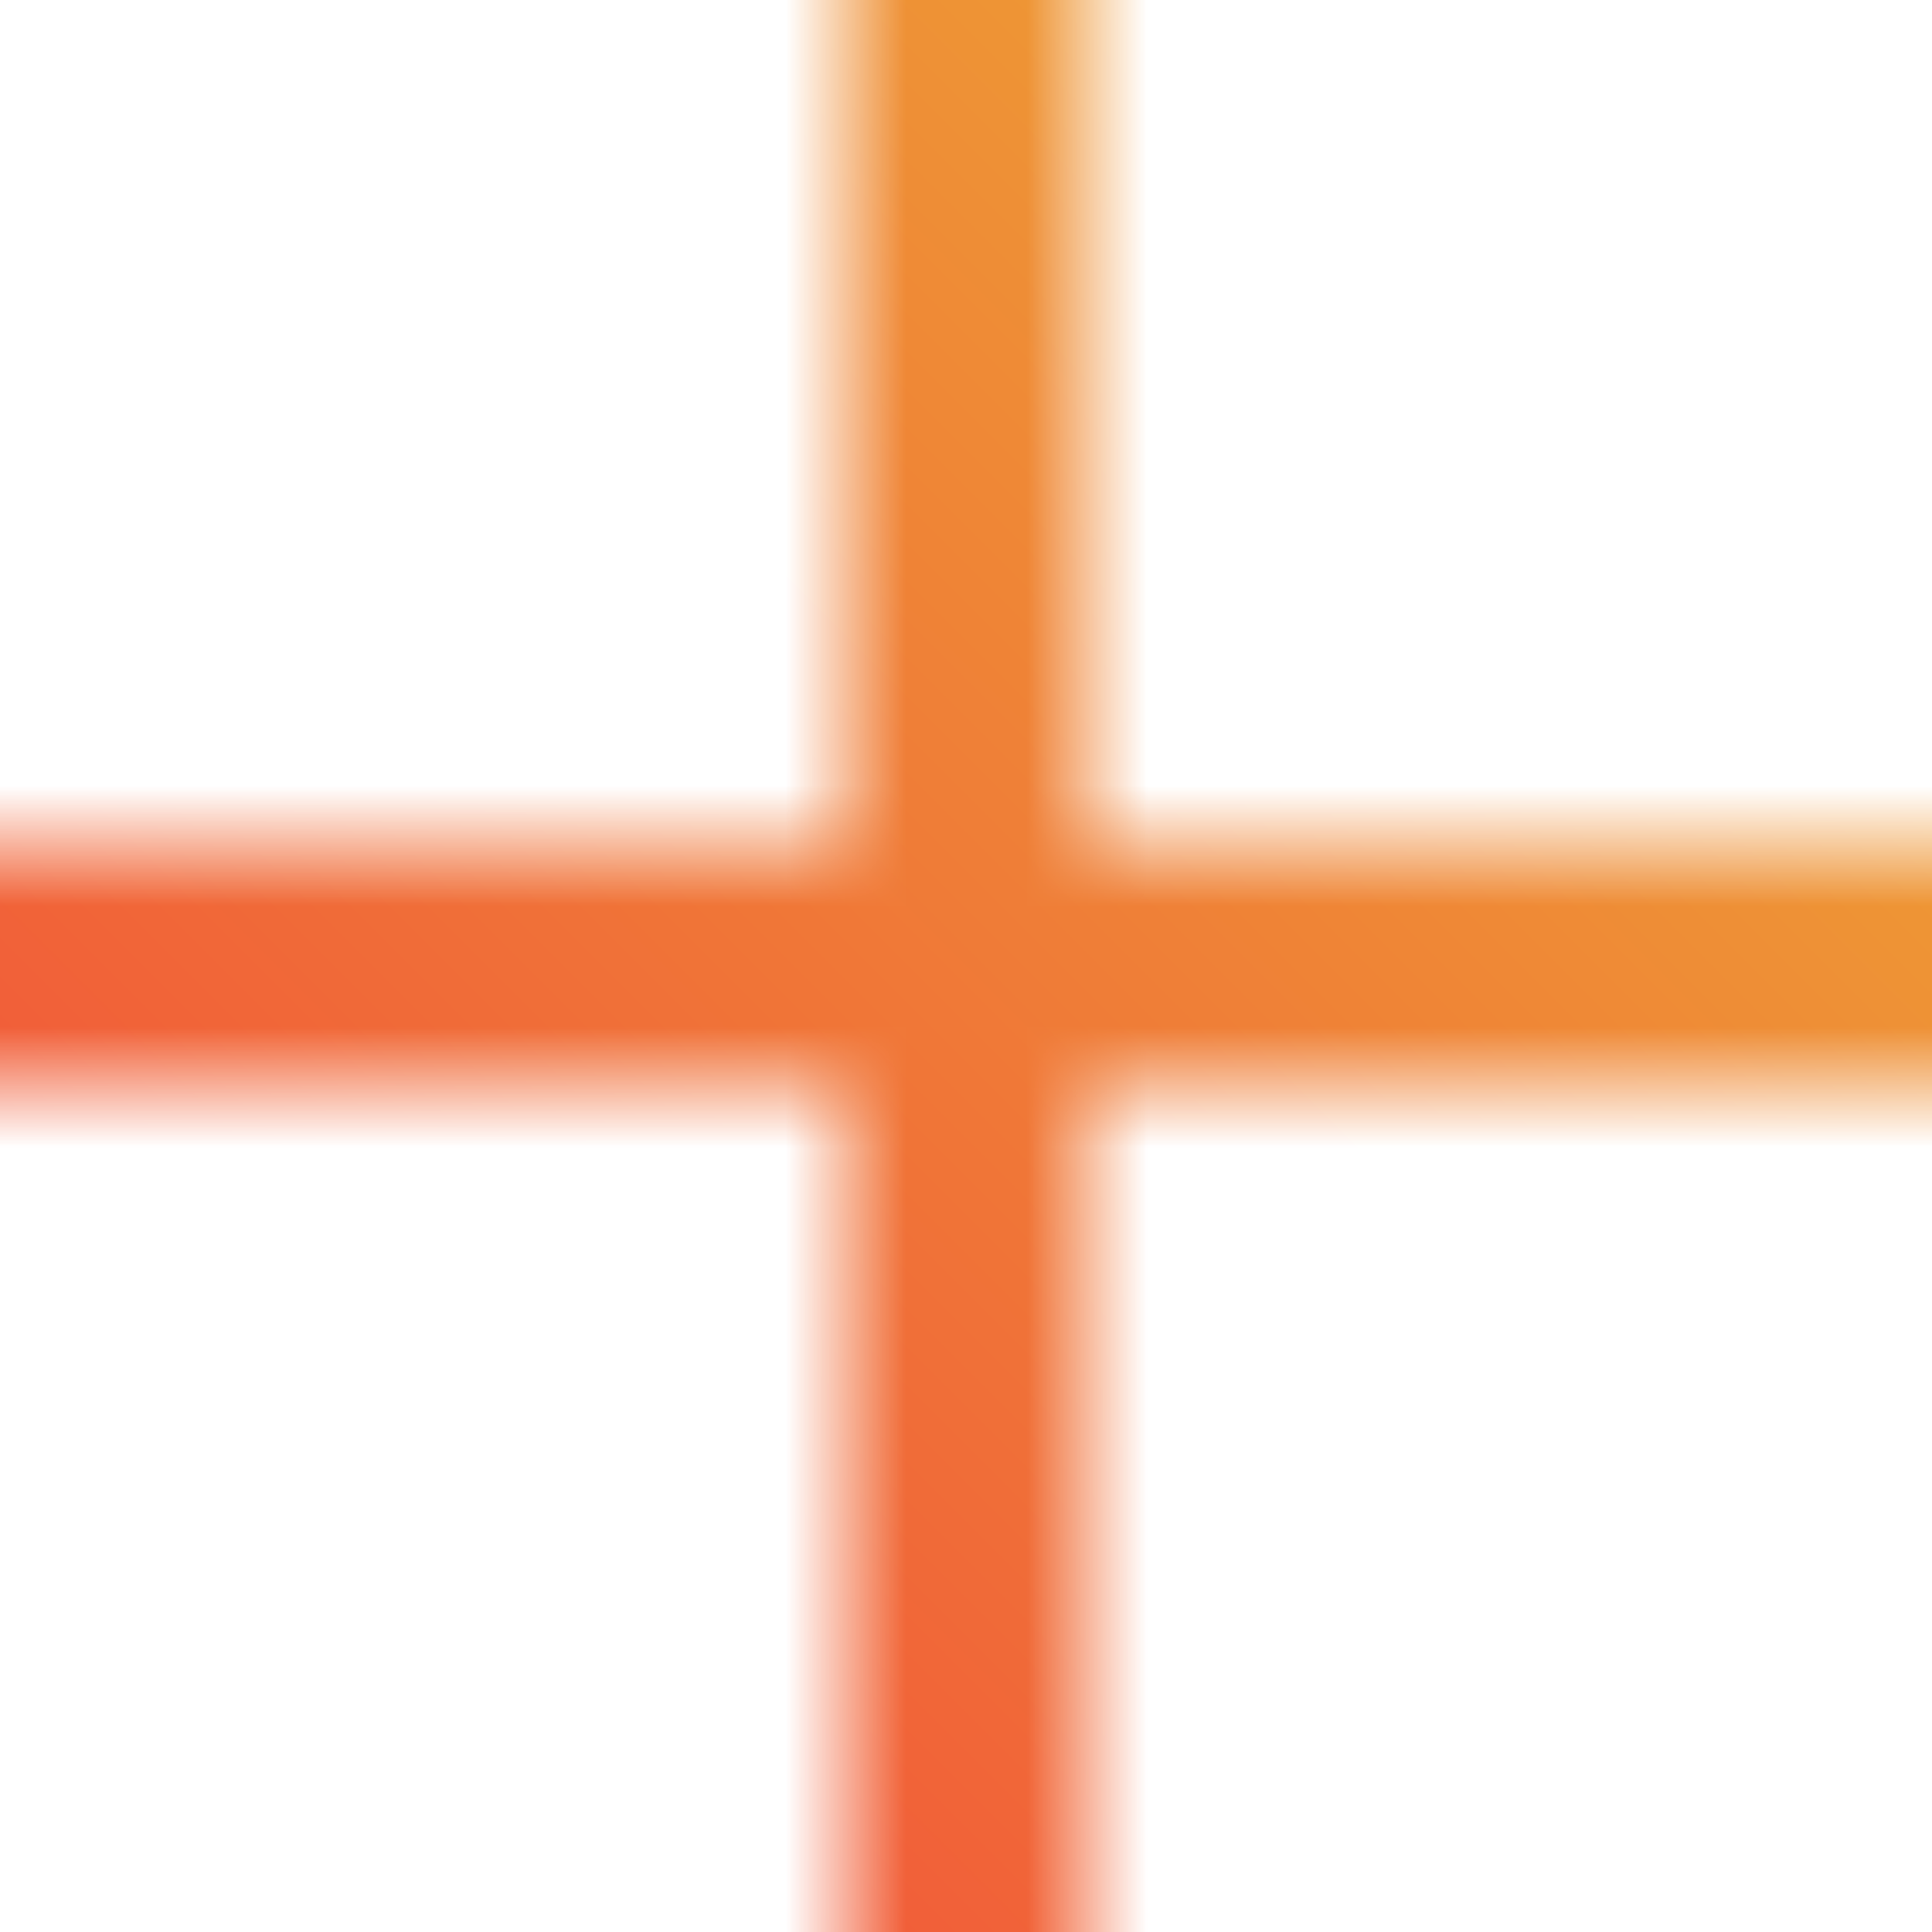 <svg width="16px" height="16px" viewBox="0 0 16 16" version="1.1" xmlns="http://www.w3.org/2000/svg" xmlns:xlink="http://www.w3.org/1999/xlink">
    <!-- Generator: Sketch 51.1 (57501) - http://www.bohemiancoding.com/sketch -->
    <desc>Created with Sketch.</desc>
    <defs>
        <path d="M23,21 L31,21 C31.552,21 32,21.448 32,22 C32,22.552 31.552,23 31,23 L23,23 L23,31 C23,31.552 22.552,32 22,32 C21.448,32 21,31.552 21,31 L21,23 L13,23 C12.448,23 12,22.552 12,22 C12,21.448 12.448,21 13,21 L21,21 L21,13 C21,12.448 21.448,12 22,12 C22.552,12 23,12.448 23,13 L23,21 Z" id="path-1"></path>
        <linearGradient x1="0%" y1="100%" x2="100%" y2="6.12323426e-15%" id="linearGradient-3">
            <stop stop-color="#F33B3B" offset="0%"></stop>
            <stop stop-color="#ECB933" offset="100%"></stop>
        </linearGradient>
    </defs>
    <g id="Symbols" stroke="none" stroke-width="1" fill="none" fill-rule="evenodd">
        <g id="common/top_nav/menu_open" transform="translate(-14, -14)">
            <g id="top_nav/burger_closed">
                <g id="@Icons/x">
                    <mask id="mask-2" fill="white">
                        <use xlink:href="#path-1"></use>
                    </mask>
                    <g id="Combined-Shape" transform="translate(22, 22) rotate(45) translate(-22, -22) "></g>
                    <g id="&amp;-color/_gradient_orange_main" mask="url(#mask-2)" fill="url(#linearGradient-3)" fill-rule="evenodd">
                        <g transform="translate(12, 12)">
                            <rect x="0" y="0" width="20" height="20"></rect>
                        </g>
                    </g>
                </g>
            </g>
        </g>
    </g>
</svg>
